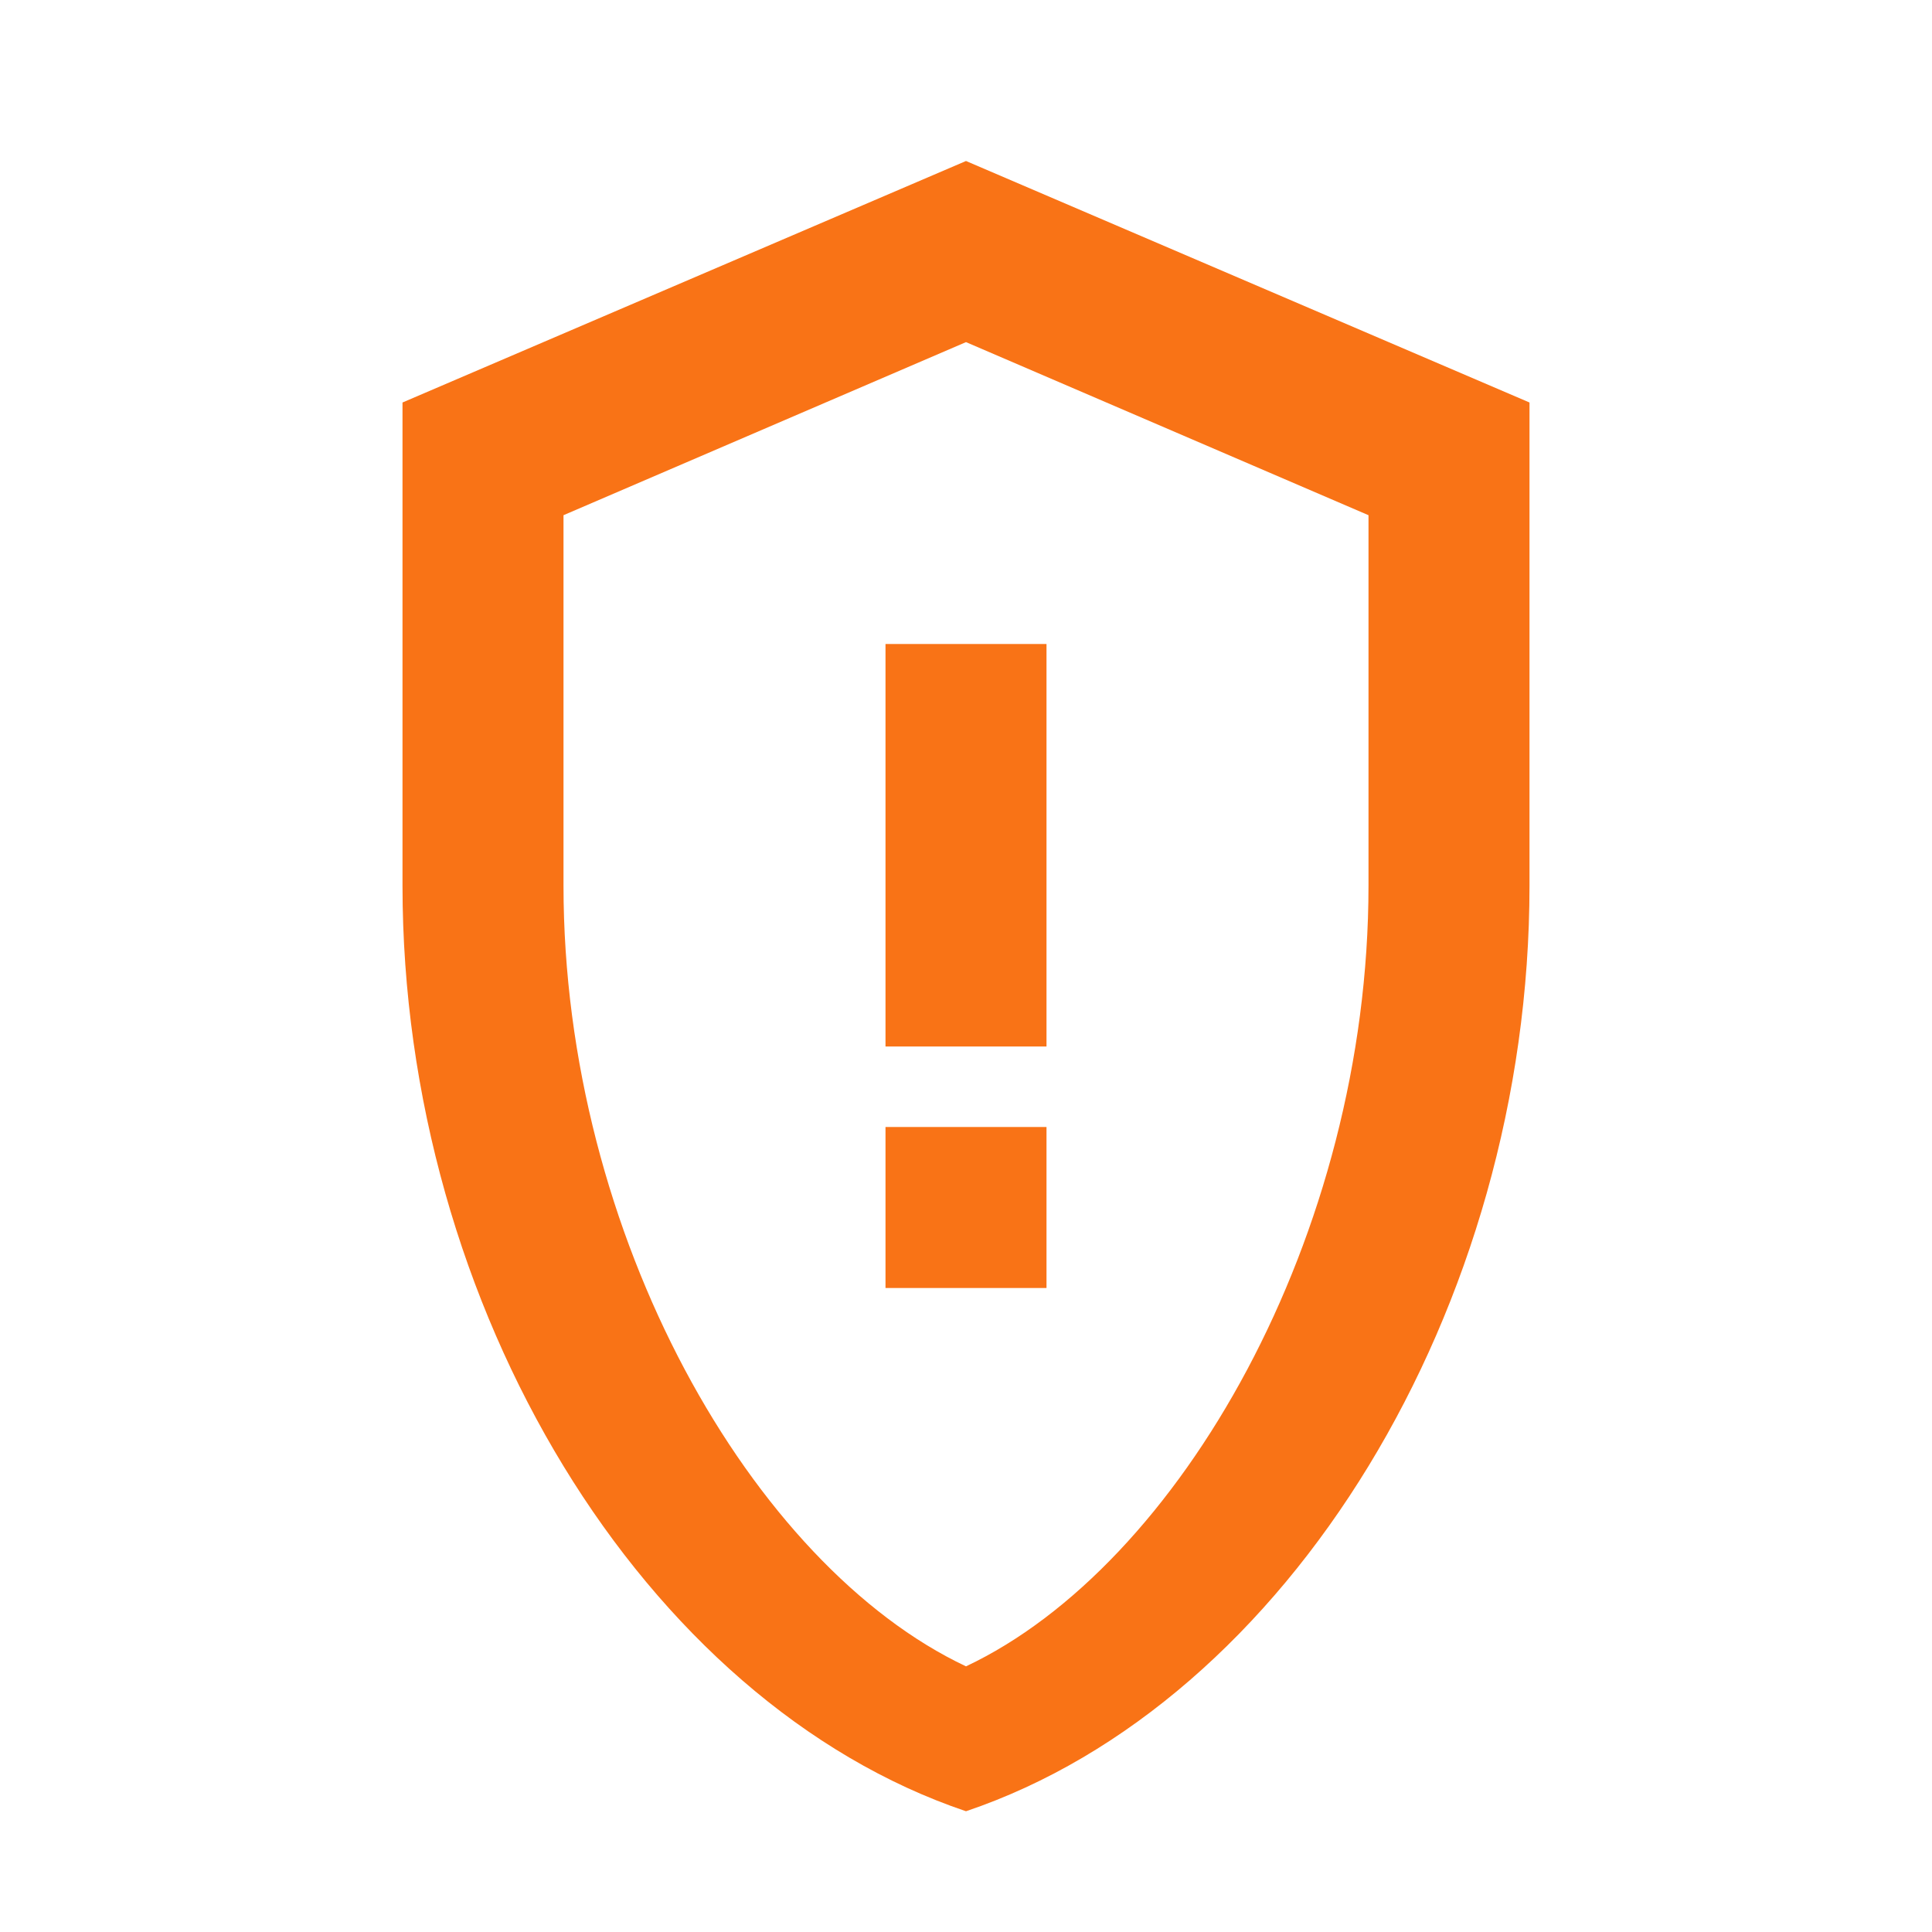 <svg width="48" height="48" viewBox="0 0 48 48" fill="none" xmlns="http://www.w3.org/2000/svg">
  <path d="M24 4L10 10V22C10 32.5 16 42.3 24 45C32 42.3 38 32.5 38 22V10L24 4ZM34 22C34 30.7 29.3 38.9 24 41.4C18.7 38.9 14 30.7 14 22V12.8L24 8.5L34 12.8V22Z" fill="#F97316"/>
  <path d="M22 28H26V32H22V28Z" fill="#F97316"/>
  <path d="M22 16H26V26H22V16Z" fill="#F97316"/>
</svg> 
